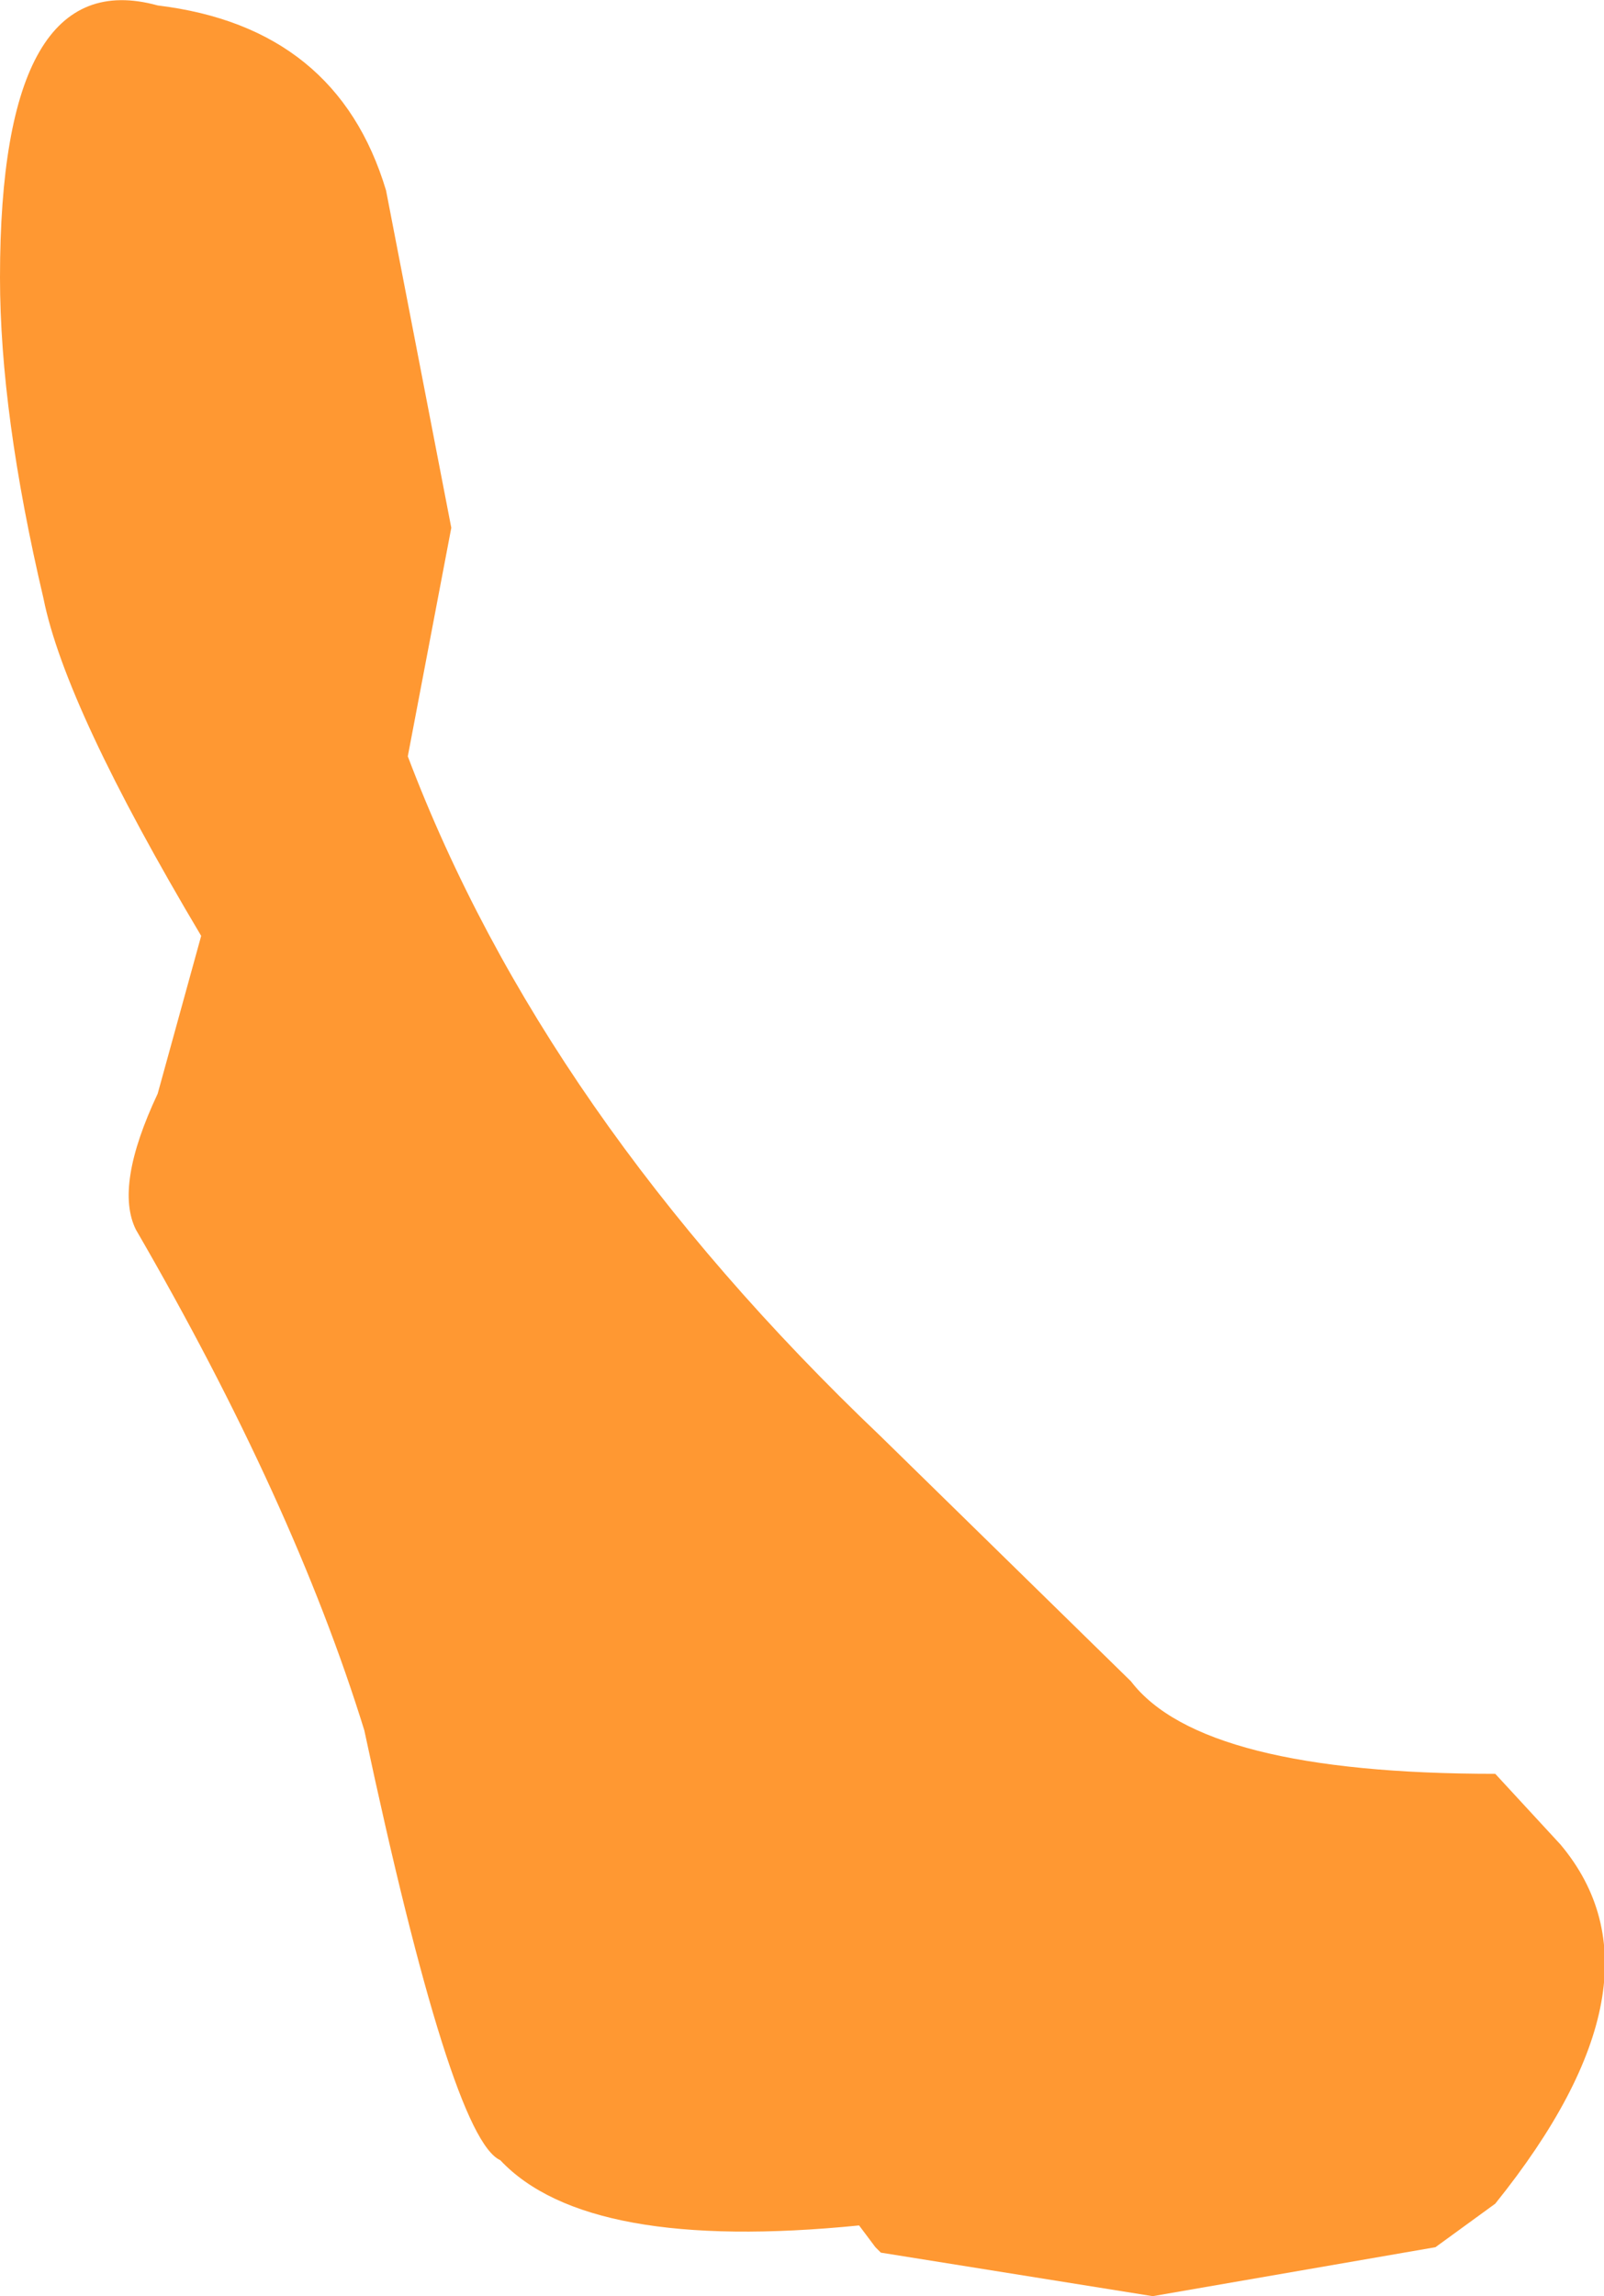 <?xml version="1.0" encoding="UTF-8" standalone="no"?>
<svg xmlns:ffdec="https://www.free-decompiler.com/flash" xmlns:xlink="http://www.w3.org/1999/xlink" ffdec:objectType="shape" height="21.1px" width="14.75px" xmlns="http://www.w3.org/2000/svg">
  <g transform="matrix(1.0, 0.0, 0.0, 1.0, 7.35, 10.55)">
    <path d="M-6.95 -5.05 Q-7.35 -6.75 -7.35 -8.0 -7.35 -10.9 -5.9 -10.5 -4.25 -10.3 -3.8 -8.8 L-3.2 -5.7 -3.6 -3.6 Q-2.35 -0.3 0.75 2.65 L3.05 4.9 Q3.7 5.75 6.4 5.75 L7.0 6.4 Q8.05 7.65 6.4 9.7 L5.85 10.1 3.25 10.55 0.75 10.15 0.7 10.1 0.55 9.9 Q-1.95 10.15 -2.75 9.3 -3.2 9.1 -4.0 5.35 -4.65 3.25 -6.1 0.75 -6.3 0.35 -5.9 -0.5 L-5.5 -1.95 Q-6.75 -4.05 -6.95 -5.05" fill="#ff9832" fill-rule="evenodd" stroke="none"/>
  </g>
</svg>
